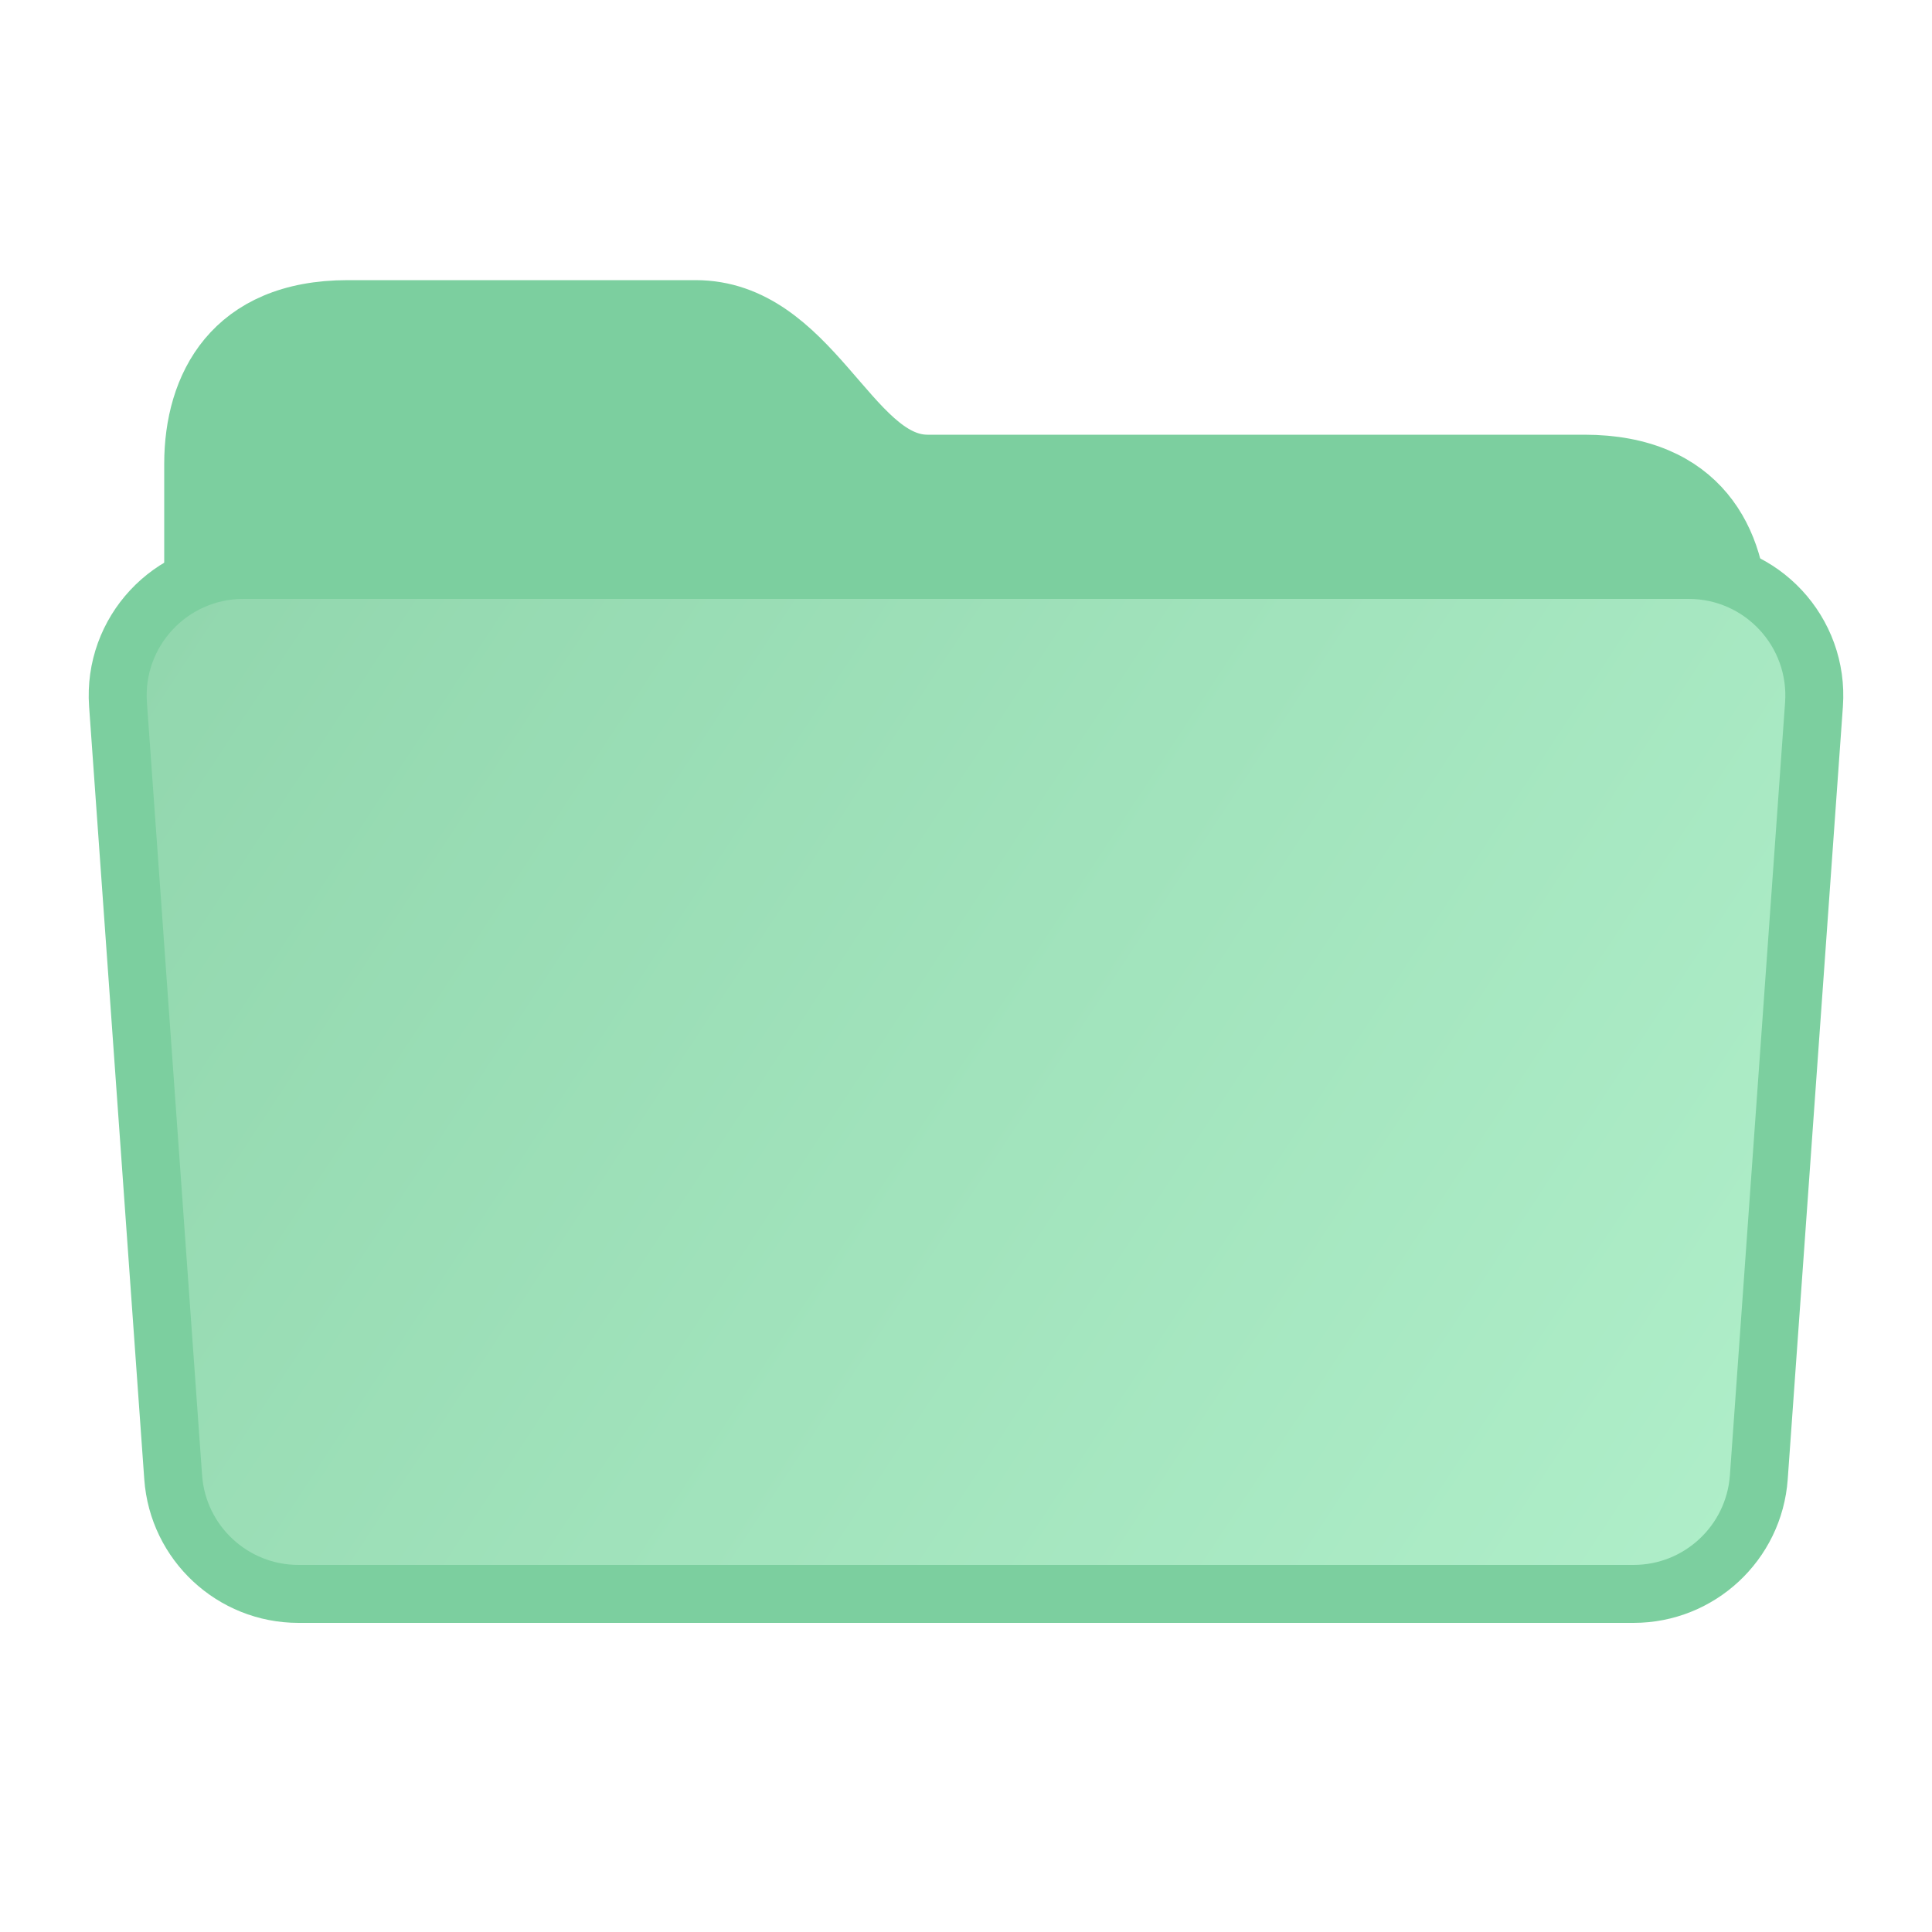 <svg width="28px" height="28px" viewBox="0 0 25 25" fill="none" xmlns="http://www.w3.org/2000/svg">
  <path d="M9 4H4.5C3 4 2.5 5 2.5 6V8H22.5C22.5 7 22 6 20.5 6H12C11 6 10.5 4 9 4Z" fill="#7CCF9F" stroke="#7CCF9F" stroke-width="0.75"/>
  <path d="M3.148 7.375H21.852C22.795 7.375 23.54 8.175 23.473 9.116L22.759 19.116C22.698 19.966 21.99 20.625 21.138 20.625H3.862C3.01 20.625 2.302 19.966 2.241 19.116L1.527 9.116C1.46 8.175 2.205 7.375 3.148 7.375Z" fill="url(#paint0_linear)" stroke="#7CCF9F" stroke-width="0.75"/>
<defs>
  <linearGradient id="paint0_linear" x1="2.5" y1="7.5" x2="23" y2="21" gradientUnits="userSpaceOnUse">
    <stop stop-color="#92D7AE"/>
    <stop offset="1" stop-color="#B0EFCA"/>
  </linearGradient>
</defs>
</svg>
